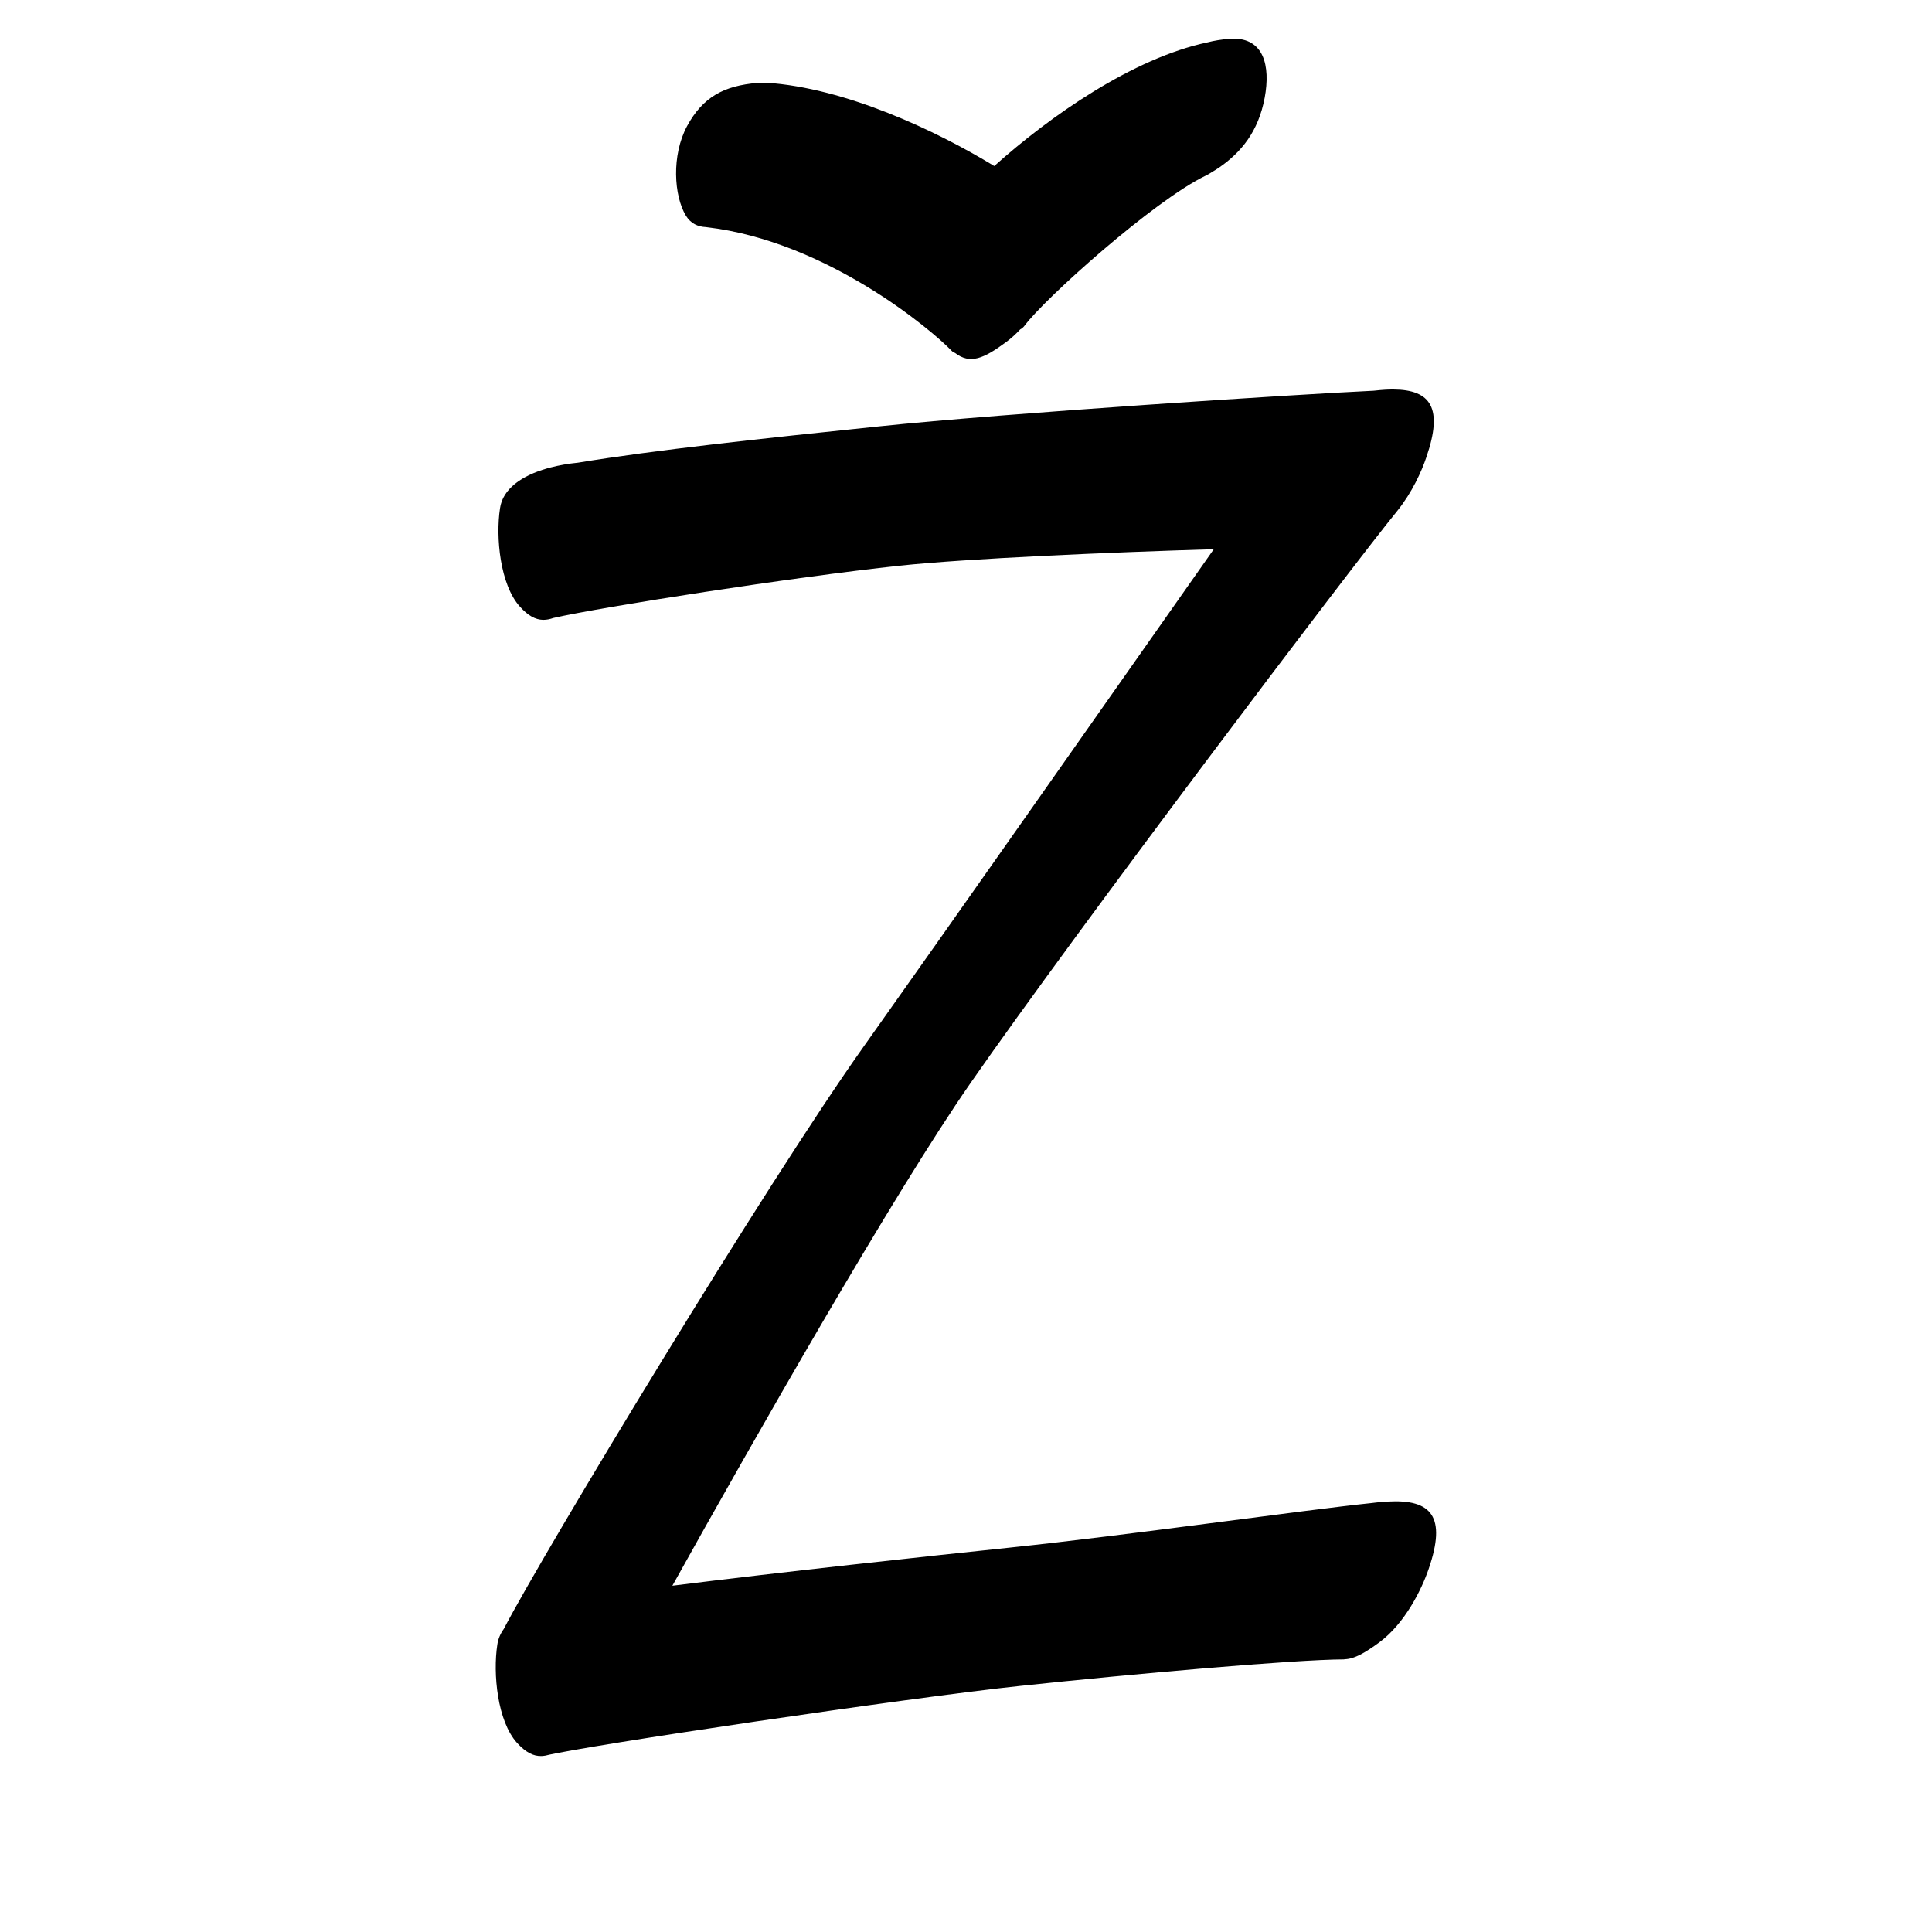 <?xml version="1.0" encoding="UTF-8" standalone="no"?>
<svg
   version="1.2"
   width="100mm"
   height="100mm"
   viewBox="0 0 10000 10000"
   preserveAspectRatio="xMidYMid"
   fill-rule="evenodd"
   stroke-width="28.222"
   stroke-linejoin="round"
   xml:space="preserve"
   id="svg27"
   sodipodi:docname="gobo-caps-017D.svg"
   inkscape:version="1.4 (86a8ad7, 2024-10-11)"
   xmlns:inkscape="http://www.inkscape.org/namespaces/inkscape"
   xmlns:sodipodi="http://sodipodi.sourceforge.net/DTD/sodipodi-0.dtd"
   xmlns="http://www.w3.org/2000/svg"
   xmlns:svg="http://www.w3.org/2000/svg"
   xmlns:ooo="http://xml.openoffice.org/svg/export"><sodipodi:namedview
   id="namedview27"
   pagecolor="#ffffff"
   bordercolor="#000000"
   borderopacity="0.25"
   inkscape:showpageshadow="2"
   inkscape:pageopacity="0.0"
   inkscape:pagecheckerboard="0"
   inkscape:deskcolor="#d1d1d1"
   inkscape:document-units="mm"
   showgrid="false"
   inkscape:zoom="3.0876875"
   inkscape:cx="188.81444"
   inkscape:cy="188.97638"
   inkscape:window-width="2560"
   inkscape:window-height="1369"
   inkscape:window-x="-8"
   inkscape:window-y="-8"
   inkscape:window-maximized="1"
   inkscape:current-layer="svg27" />
 <defs
   class="ClipPathGroup"
   id="defs2">
  
  <clipPath
   id="presentation_clip_path_shrink"
   clipPathUnits="userSpaceOnUse">
   <rect
   x="10"
   y="10"
   width="9980"
   height="9980"
   id="rect2" />
  </clipPath>
 
  
 
   
  
    
   
     
    
      
      
      
      
      
      
      
      
      
      
      
      
     
       
      
       
      
       
      
       
      
       
      
       
      
       
      
       
      
       
      
       
      
       
      
       
      
        
        
       
        
        
       
        
        
       
        
        
       
        
        
       
        
        
       
        
        
       
        
        
       
        
        
       
        
        
       
        
        
       
        
        
       </defs>
 <defs
   class="TextShapeIndex"
   id="defs3">
  <g
   ooo:slide="id1"
   ooo:id-list="id3 id4 id5 id6 id7 id8 id9 id10 id11 id12 id13 id14"
   id="g2" />
 </defs>
 <defs
   class="EmbeddedBulletChars"
   id="defs12">
  <g
   id="bullet-char-template-57356"
   transform="scale(0,-0)">
   <path
   d="M 580,1141 L 1163,571 580,0 -4,571 580,1141 Z"
   id="path3" />
  </g>
  <g
   id="bullet-char-template-57354"
   transform="scale(0,-0)">
   <path
   d="M 8,1128 L 1137,1128 1137,0 8,0 8,1128 Z"
   id="path4" />
  </g>
  <g
   id="bullet-char-template-10146"
   transform="scale(0,-0)">
   <path
   d="M 174,0 L 602,739 174,1481 1456,739 174,0 Z M 1358,739 L 309,1346 659,739 1358,739 Z"
   id="path5" />
  </g>
  <g
   id="bullet-char-template-10132"
   transform="scale(0,-0)">
   <path
   d="M 2015,739 L 1276,0 717,0 1260,543 174,543 174,936 1260,936 717,1481 1274,1481 2015,739 Z"
   id="path6" />
  </g>
  <g
   id="bullet-char-template-10007"
   transform="scale(0,-0)">
   <path
   d="M 0,-2 C -7,14 -16,27 -25,37 L 356,567 C 262,823 215,952 215,954 215,979 228,992 255,992 264,992 276,990 289,987 310,991 331,999 354,1012 L 381,999 492,748 772,1049 836,1024 860,1049 C 881,1039 901,1025 922,1006 886,937 835,863 770,784 769,783 710,716 594,584 L 774,223 C 774,196 753,168 711,139 L 727,119 C 717,90 699,76 672,76 641,76 570,178 457,381 L 164,-76 C 142,-110 111,-127 72,-127 30,-127 9,-110 8,-76 1,-67 -2,-52 -2,-32 -2,-23 -1,-13 0,-2 Z"
   id="path7" />
  </g>
  <g
   id="bullet-char-template-10004"
   transform="scale(0,-0)">
   <path
   d="M 285,-33 C 182,-33 111,30 74,156 52,228 41,333 41,471 41,549 55,616 82,672 116,743 169,778 240,778 293,778 328,747 346,684 L 369,508 C 377,444 397,411 428,410 L 1163,1116 C 1174,1127 1196,1133 1229,1133 1271,1133 1292,1118 1292,1087 L 1292,965 C 1292,929 1282,901 1262,881 L 442,47 C 390,-6 338,-33 285,-33 Z"
   id="path8" />
  </g>
  <g
   id="bullet-char-template-9679"
   transform="scale(0,-0)">
   <path
   d="M 813,0 C 632,0 489,54 383,161 276,268 223,411 223,592 223,773 276,916 383,1023 489,1130 632,1184 813,1184 992,1184 1136,1130 1245,1023 1353,916 1407,772 1407,592 1407,412 1353,268 1245,161 1136,54 992,0 813,0 Z"
   id="path9" />
  </g>
  <g
   id="bullet-char-template-8226"
   transform="scale(0,-0)">
   <path
   d="M 346,457 C 273,457 209,483 155,535 101,586 74,649 74,723 74,796 101,859 155,911 209,963 273,989 346,989 419,989 480,963 531,910 582,859 608,796 608,723 608,648 583,586 532,535 482,483 420,457 346,457 Z"
   id="path10" />
  </g>
  <g
   id="bullet-char-template-8211"
   transform="scale(0,-0)">
   <path
   d="M -4,459 L 1135,459 1135,606 -4,606 -4,459 Z"
   id="path11" />
  </g>
  <g
   id="bullet-char-template-61548"
   transform="scale(0,-0)">
   <path
   d="M 173,740 C 173,903 231,1043 346,1159 462,1274 601,1332 765,1332 928,1332 1067,1274 1183,1159 1299,1043 1357,903 1357,740 1357,577 1299,437 1183,322 1067,206 928,148 765,148 601,148 462,206 346,322 231,437 173,577 173,740 Z"
   id="path12" />
  </g>
 </defs>
 
 <path
   id="path13"
   d="M 6378.112 200.143 C 6372.876 200.272 6367.489 200.584 6361.989 201.021 C 6321.157 204.521 6284.115 210.446 6250.058 219.263 C 5863.577 301.036 5434.942 600.583 5146.249 859.379 C 4845.13 675.7 4376.217 454.645 3964.978 427.984 C 3962.416 427.966 3959.844 428.446 3957.278 428.553 C 3945.861 427.923 3933.841 427.996 3921.001 429.018 C 3746.001 444.018 3638.01 501.983 3556.01 652.983 C 3475.01 803.983 3488.016 1014.004 3550.016 1116.004 C 3574.719 1156.645 3611.981 1174.063 3655.126 1175.432 C 3656.139 1175.566 3656.99 1175.887 3658.02 1176.001 C 4277.02 1248.001 4821.986 1706.995 4926.986 1816.995 C 4931.561 1821.788 4936.978 1824.944 4943.057 1826.71 C 5021.55 1887.22 5091.714 1856.192 5207.021 1771.003 C 5233.364 1751.737 5257.824 1729.348 5280.505 1705.116 C 5289.16 1700.547 5296.77 1694.3 5302.984 1685.995 C 5406.984 1544.995 5974.014 1036.988 6241.014 908.988 C 6251.382 904.096 6261.147 898.259 6270.677 891.987 C 6283.65 884.459 6296.526 876.484 6309.02 868.009 C 6425.02 788.009 6513.009 681.016 6546.009 506.016 C 6577.009 338.422 6540.438 196.142 6378.112 200.143 z M 7212.635 2016.001 C 7199.672 2015.928 7186.142 2016.233 7172.017 2016.983 C 7151.204 2018.175 7130.67 2020.119 7110.367 2022.409 C 6724.871 2040.232 5201.894 2138.422 4549.025 2206.997 C 3935.113 2270.597 3388.857 2329.525 2991.859 2394.789 C 2942.125 2399.749 2894.182 2408.059 2849.593 2419.646 C 2847.195 2420.095 2844.381 2420.539 2841.997 2420.989 C 2838.235 2421.702 2834.623 2423.248 2830.99 2424.71 C 2699.725 2462.449 2602.171 2530.505 2588.007 2631.002 C 2565.007 2780.002 2587.999 3026.015 2690.999 3140.015 C 2732.999 3186.39 2770.607 3207.495 2810.836 3208.28 C 2811.926 3208.3 2813.037 3208.266 2814.144 3208.228 C 2830.118 3208.099 2846.561 3204.811 2863.856 3198.668 C 3113.647 3141.501 4106.721 2986.668 4656.977 2927.987 C 5008.421 2890.507 5742.61 2858.849 6282.562 2842.669 C 5738.535 3616.698 4867.525 4857.947 4470.993 5416 C 3966.123 6126.523 2814.955 8032.873 2607.489 8431.475 C 2589.887 8455.779 2578.219 8482.904 2574.003 8513.02 C 2551.003 8662.02 2574.012 8908 2676.012 9021 C 2720.922 9070.076 2760.47 9090.819 2803.395 9089.161 C 2805.997 9089.251 2808.745 9088.848 2811.456 9088.593 C 2815.147 9088.215 2818.865 9087.735 2822.618 9087.042 C 2822.736 9087.02 2822.862 9087.013 2822.98 9086.99 C 3019.98 9036.99 4710.985 8785.979 5282.985 8725.979 C 5854.985 8664.979 6696.01 8589.985 6956.01 8588.985 C 6957.516 8589.068 6959.188 8588.398 6960.764 8588.158 C 7011.002 8586.726 7065.896 8554.586 7138.996 8500.98 C 7271.996 8402.98 7359.001 8226.021 7395.001 8120.021 C 7488.001 7850.021 7410.024 7758.98 7183.024 7771.98 C 7177.807 7772.257 7172.661 7772.771 7167.469 7773.117 C 7166.953 7773.146 7166.546 7772.972 7166.023 7773.014 C 7164.31 7773.152 7161.023 7773.538 7159.253 7773.686 C 7137.875 7775.268 7116.736 7777.37 7096.001 7780.145 C 6755.357 7815.085 5838.769 7946.415 5230.017 8010.002 C 4788.479 8056.265 4042.525 8136.952 3480.149 8207.613 C 3896.564 7460.136 4626.037 6177.759 5023.983 5604.981 C 5564.889 4826.433 6990.292 2940.456 7233.615 2642.733 C 7307.924 2550.131 7358.398 2440.55 7383.012 2366.005 C 7470.199 2112.88 7407.082 2017.1 7212.635 2016.001 z " />
   
  
</svg>
